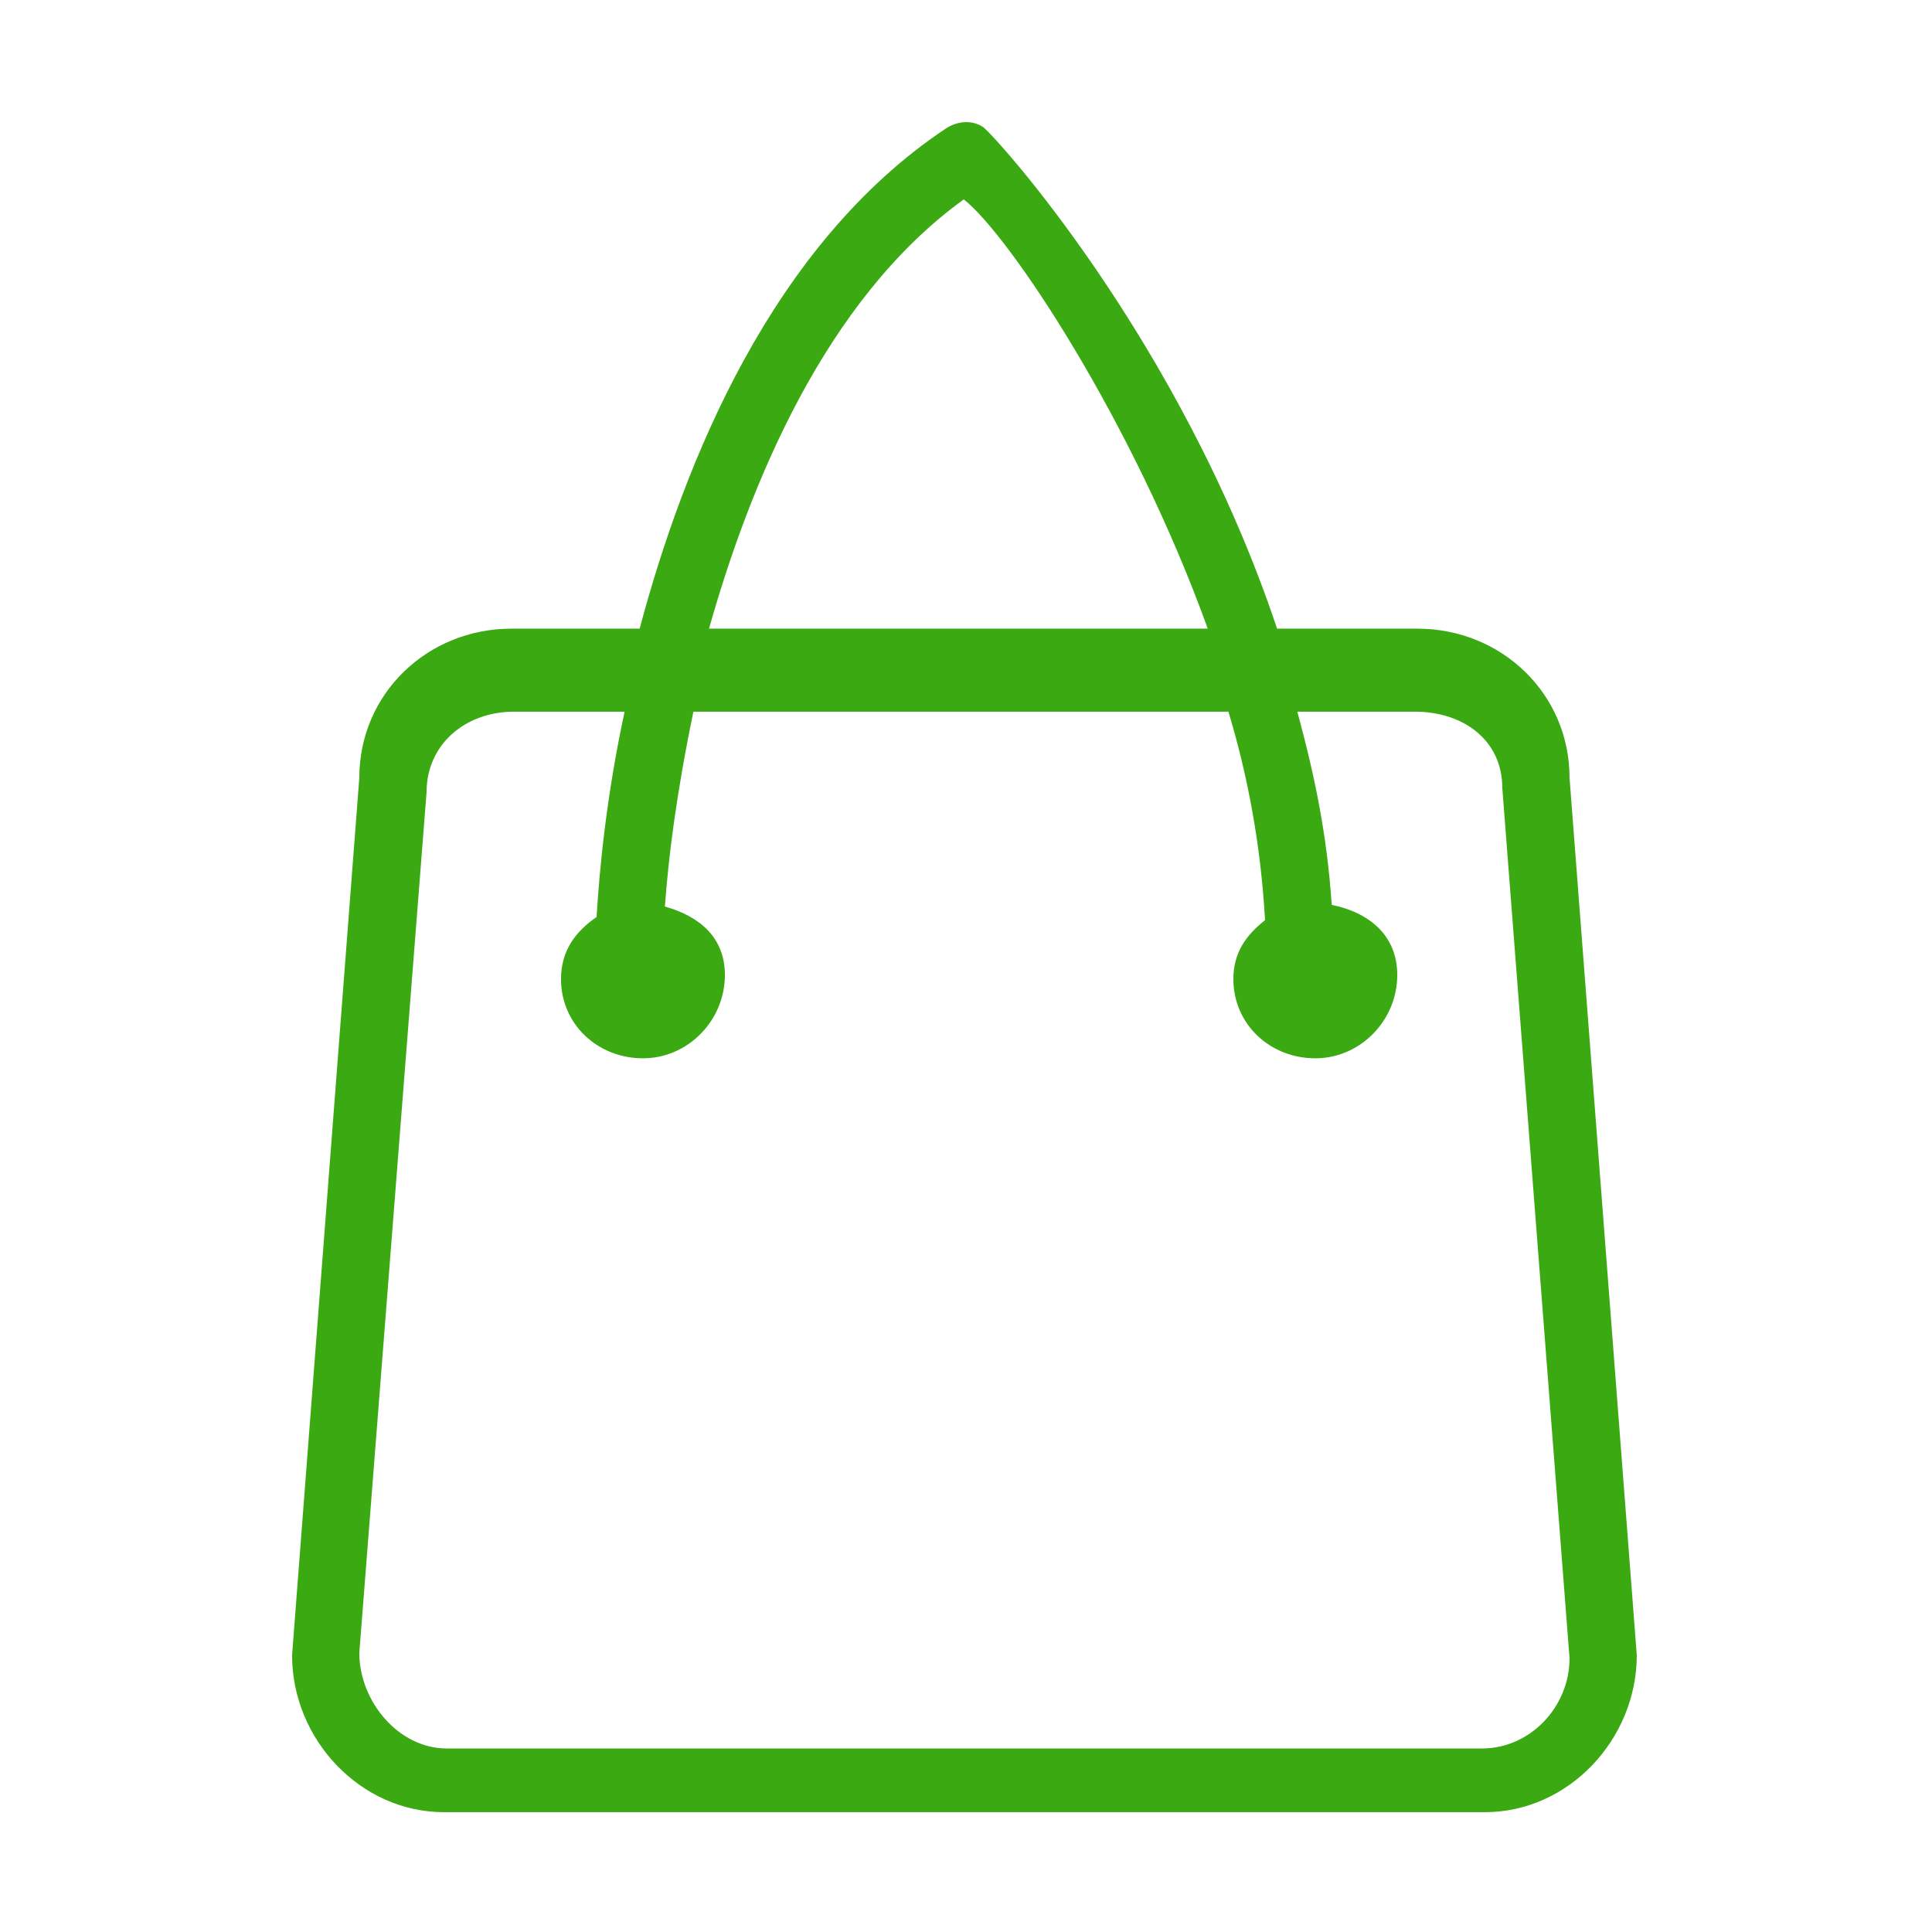 <?xml version="1.0" standalone="no"?><!DOCTYPE svg PUBLIC "-//W3C//DTD SVG 1.1//EN" "http://www.w3.org/Graphics/SVG/1.1/DTD/svg11.dtd"><svg t="1501840007278" class="icon" style="" viewBox="0 0 1024 1024" version="1.1" xmlns="http://www.w3.org/2000/svg" p-id="3540" xmlns:xlink="http://www.w3.org/1999/xlink" width="18" height="18"><defs><style type="text/css"></style></defs><path d="M64.816 750.579" p-id="3541" fill="#3ba912"></path><path d="M831.887 412.232c0-44.51-36.09-79.025-80.579-79.025l-74.425 0c-51.256-153.496-150.235-262.11-155.831-265.858-5.994-3.985-13.781-3.197-19.773 0.788-92.265 61.519-138.785 177.067-162.254 265.071l-68.002 0c-44.489 0-80.579 34.515-80.579 79.025l-35.639 465.059c0 44.51 36.09 83.203 80.579 83.203l551.562 0c44.49 0 80.579-38.693 80.579-83.203L831.887 412.232zM510.816 105.674c24.414 19.205 89.871 118.038 129.322 227.532L375.79 333.206C397.209 257.481 436.971 159.093 510.816 105.674zM785.571 926.723 236.758 926.723c-25.574 0-46.316-25.072-46.316-50.646l35.64-456.135c0-25.58 20.74-42.734 46.315-42.734l58.657 0c-9.516 44.002-13.33 83.061-14.844 108.822-11.375 7.83-18.861 18.04-18.861 32.894 0 23.985 19.451 41.992 43.426 41.992 23.985 0 43.436-20.165 43.436-44.151 0-19.935-13.502-31.163-31.804-36.27 1.88-26.064 6.015-59.286 15.103-103.288L651.083 377.208c10.215 33.769 17.174 70.601 19.419 110.52-10.15 7.949-16.787 17.298-16.787 31.198 0 23.985 19.451 41.992 43.426 41.992s43.436-20.165 43.436-44.151c0-21.004-14.919-33.14-34.736-37.168-2.535-37.529-9.065-68.622-18.238-102.391l62.331 0c25.574 0 46.326 14.989 46.326 40.569l35.628 461.18C831.887 904.531 811.145 926.723 785.571 926.723z" p-id="3542" fill="#3ba912"></path></svg>